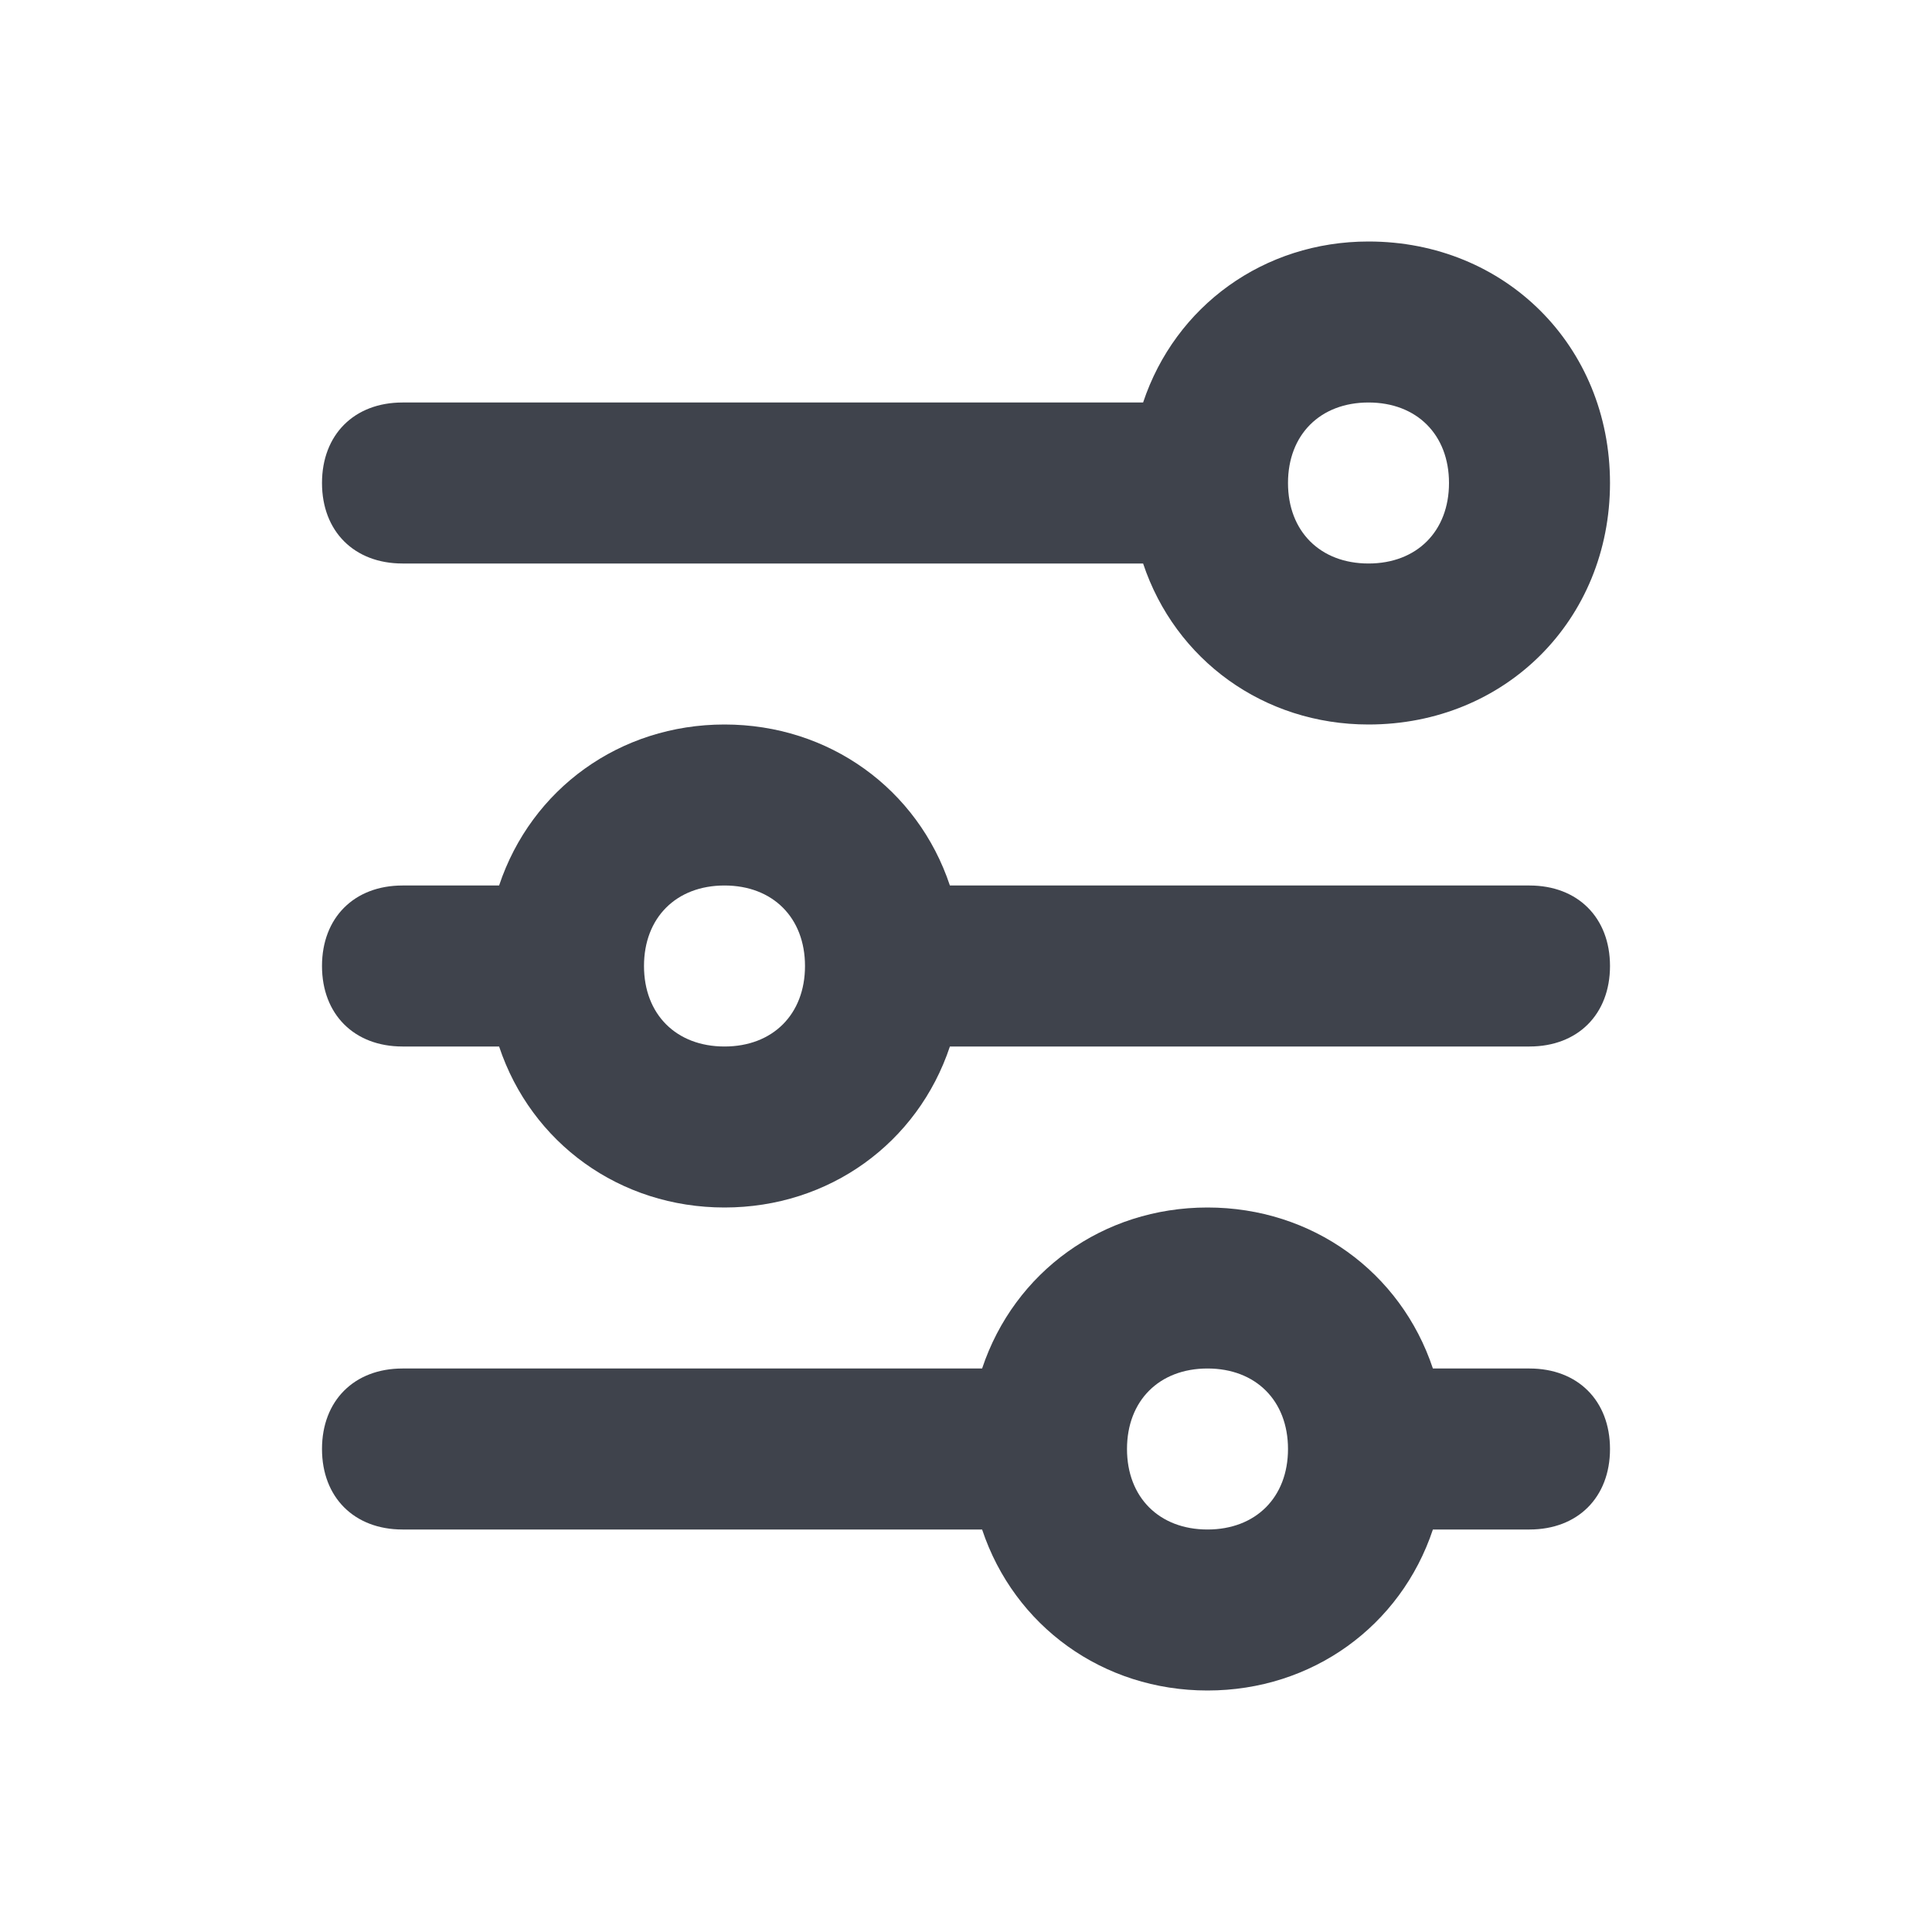 <?xml version="1.0" encoding="utf-8"?>
<!-- Generator: Adobe Illustrator 24.1.2, SVG Export Plug-In . SVG Version: 6.00 Build 0)  -->
<svg version="1.1" xmlns="http://www.w3.org/2000/svg" xmlns:xlink="http://www.w3.org/1999/xlink" x="0px" y="0px"
	 viewBox="0 0 24 24" style="enable-background:new 0 0 24 24;" xml:space="preserve">
<style type="text/css">
	.st0{fill:#3F434C;}
</style>
<g id="guides">
</g>
<g id="Ebene_1">
	<path class="st0" d="M17,3c-1.3,0-2.4,0.8-2.8,2H5C4.4,5,4,5.4,4,6s0.4,1,1,1h9.2c0.4,1.2,1.5,2,2.8,2c1.7,0,3-1.3,3-3S18.7,3,17,3
		z M17,7c-0.6,0-1-0.4-1-1s0.4-1,1-1s1,0.4,1,1S17.6,7,17,7z"/>
	<path class="st0" d="M19,11h-7.2C11.4,9.8,10.3,9,9,9s-2.4,0.8-2.8,2H5c-0.6,0-1,0.4-1,1s0.4,1,1,1h1.2c0.4,1.2,1.5,2,2.8,2
		s2.4-0.8,2.8-2H19c0.6,0,1-0.4,1-1S19.6,11,19,11z M9,13c-0.6,0-1-0.4-1-1s0.4-1,1-1s1,0.4,1,1S9.6,13,9,13z"/>
	<path class="st0" d="M19,17h-1.2c-0.4-1.2-1.5-2-2.8-2s-2.4,0.8-2.8,2H5c-0.6,0-1,0.4-1,1s0.4,1,1,1h7.2c0.4,1.2,1.5,2,2.8,2
		s2.4-0.8,2.8-2H19c0.6,0,1-0.4,1-1S19.6,17,19,17z M15,19c-0.6,0-1-0.4-1-1s0.4-1,1-1s1,0.4,1,1S15.6,19,15,19z"/>
</g>
</svg>
